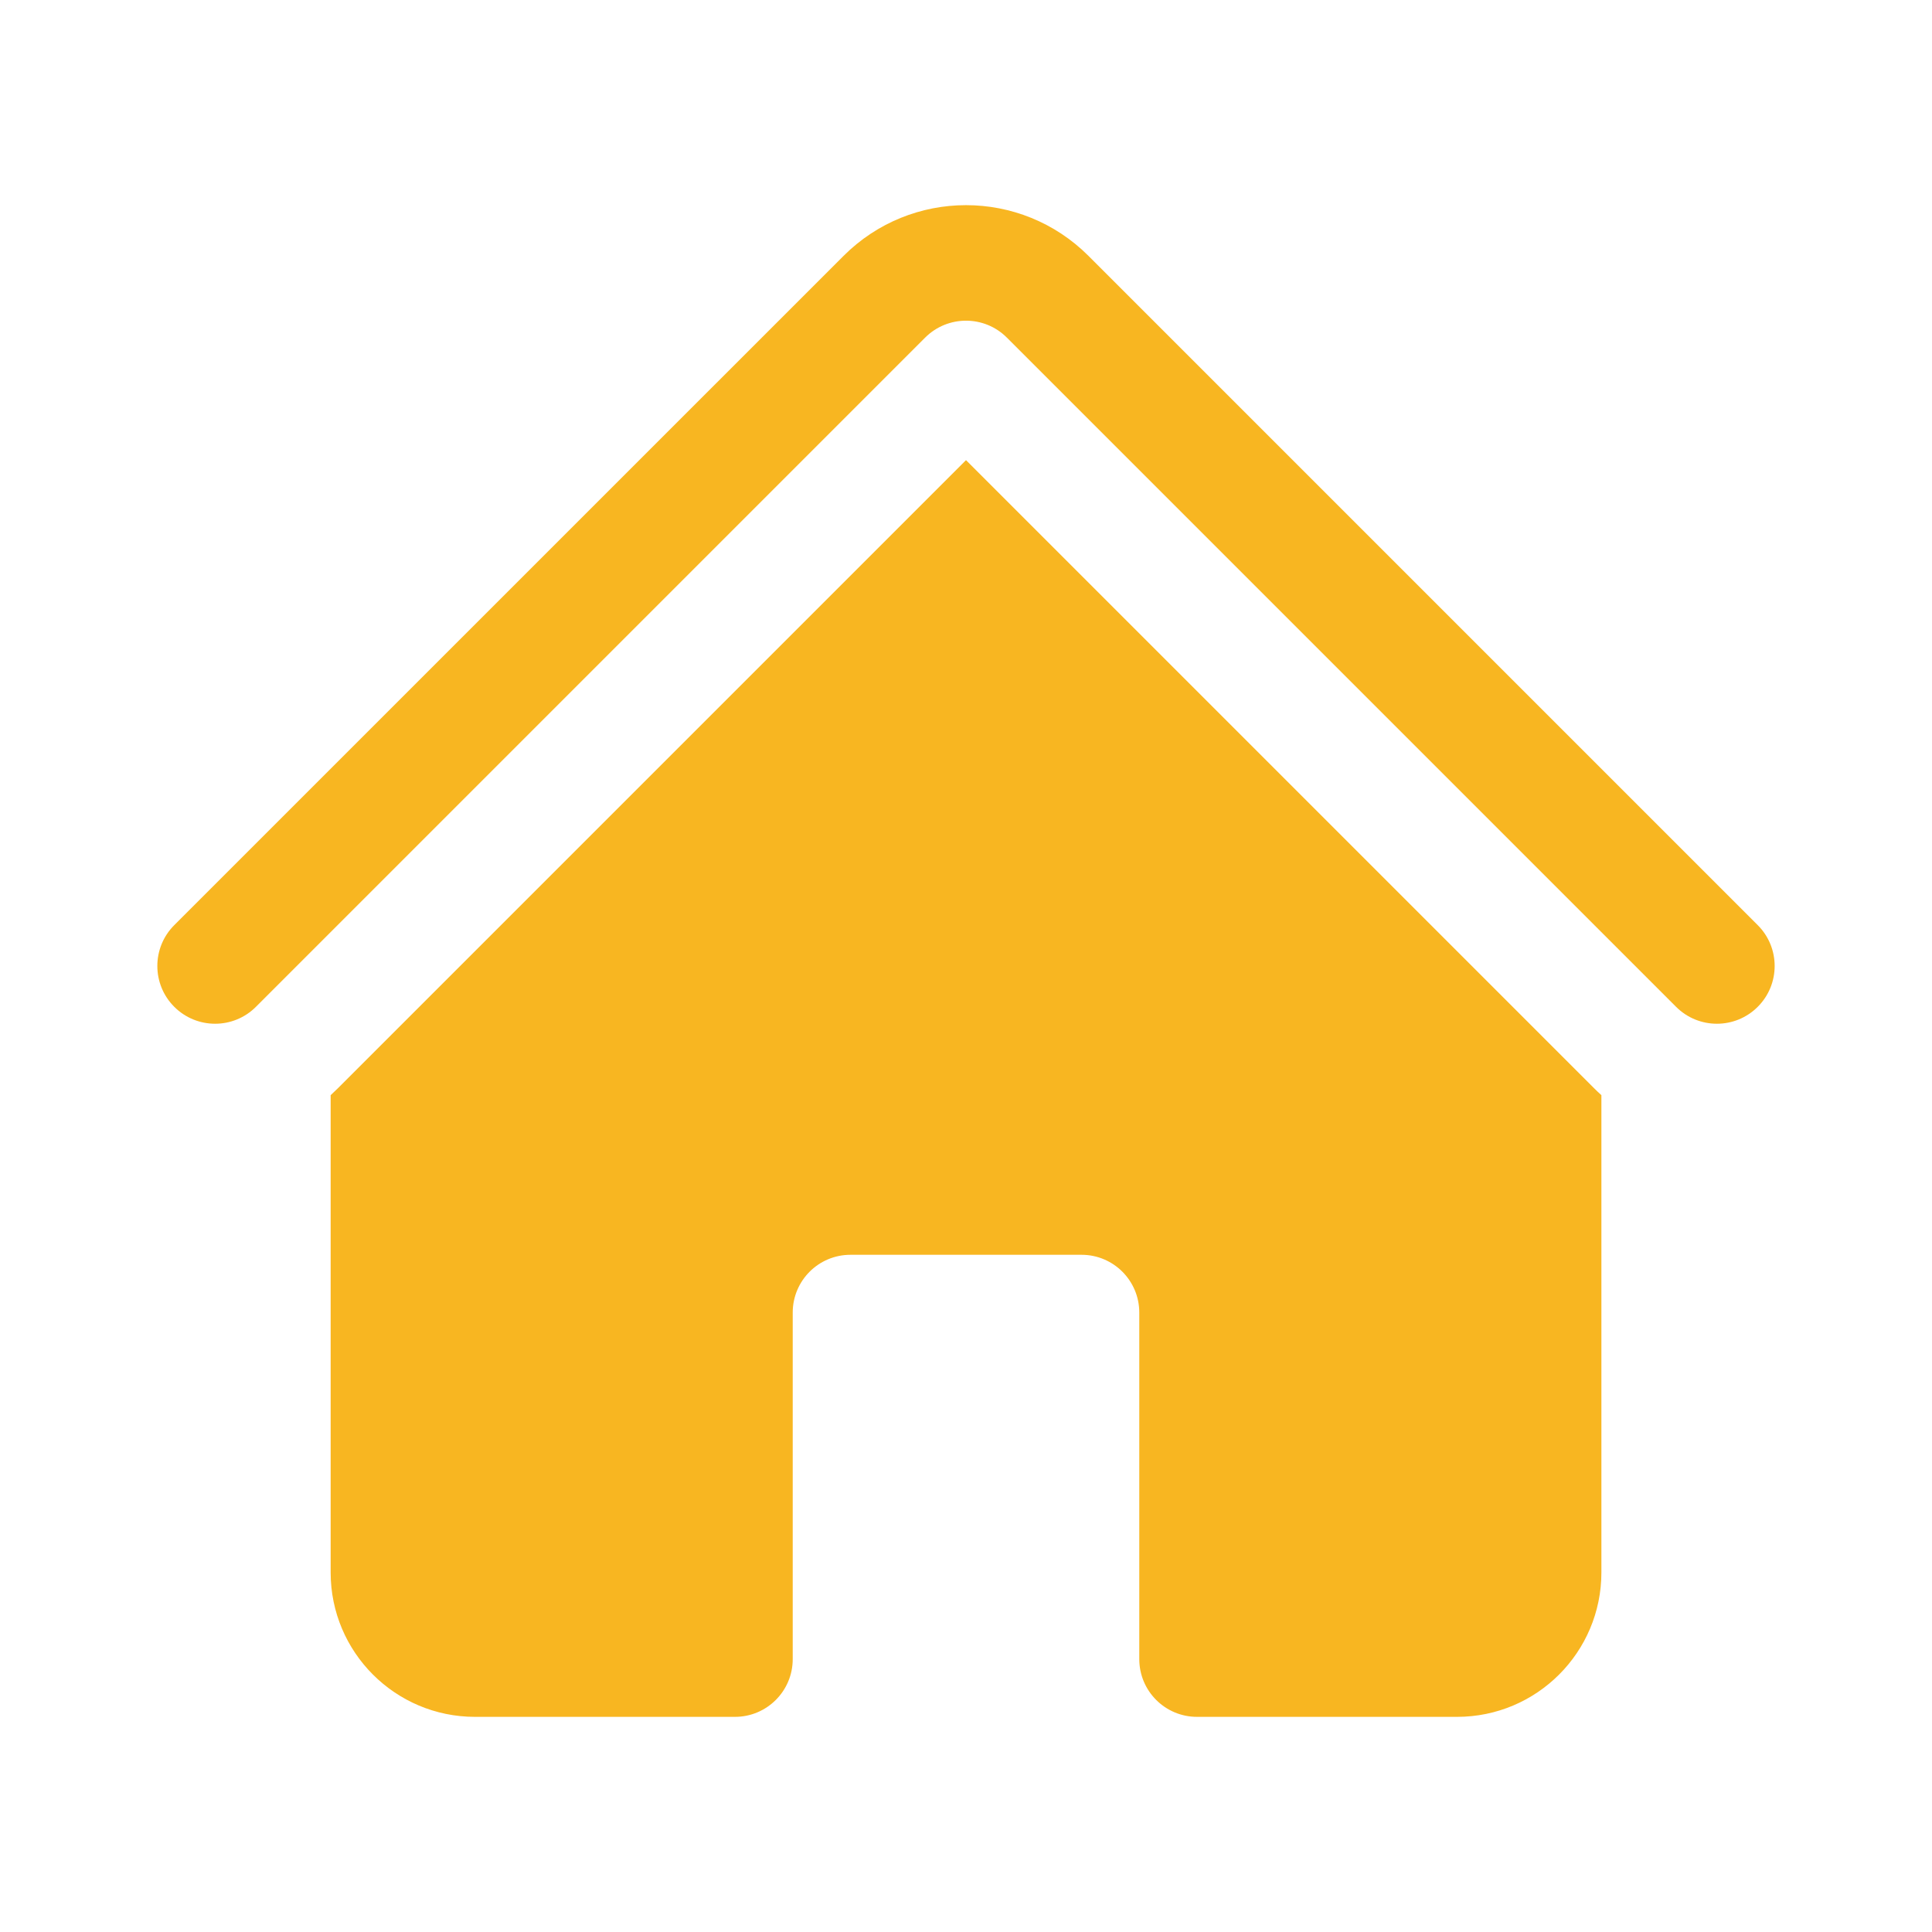 <svg width="42" height="42" viewBox="0 0 42 42" fill="none" xmlns="http://www.w3.org/2000/svg">
<path d="M20.112 7.339C20.603 6.849 21.398 6.849 21.888 7.339L36.436 21.887C36.926 22.378 37.722 22.378 38.212 21.887C38.702 21.397 38.702 20.602 38.212 20.112L23.664 5.564C22.193 4.092 19.808 4.092 18.337 5.564L3.788 20.112C3.298 20.602 3.298 21.397 3.788 21.887C4.279 22.378 5.074 22.378 5.564 21.887L20.112 7.339Z" fill="#F8B621"/>
<path d="M21 10.003L34.66 23.663C34.71 23.713 34.761 23.761 34.813 23.808V34.184C34.813 35.918 33.407 37.323 31.674 37.323H26.023C25.329 37.323 24.767 36.761 24.767 36.068V28.534C24.767 27.84 24.205 27.278 23.512 27.278H18.489C17.795 27.278 17.233 27.84 17.233 28.534V36.068C17.233 36.761 16.671 37.323 15.977 37.323H10.327C8.593 37.323 7.188 35.918 7.188 34.184V23.808C7.239 23.761 7.29 23.713 7.34 23.663L21 10.003Z" fill="#F8B621"/>
</svg>
